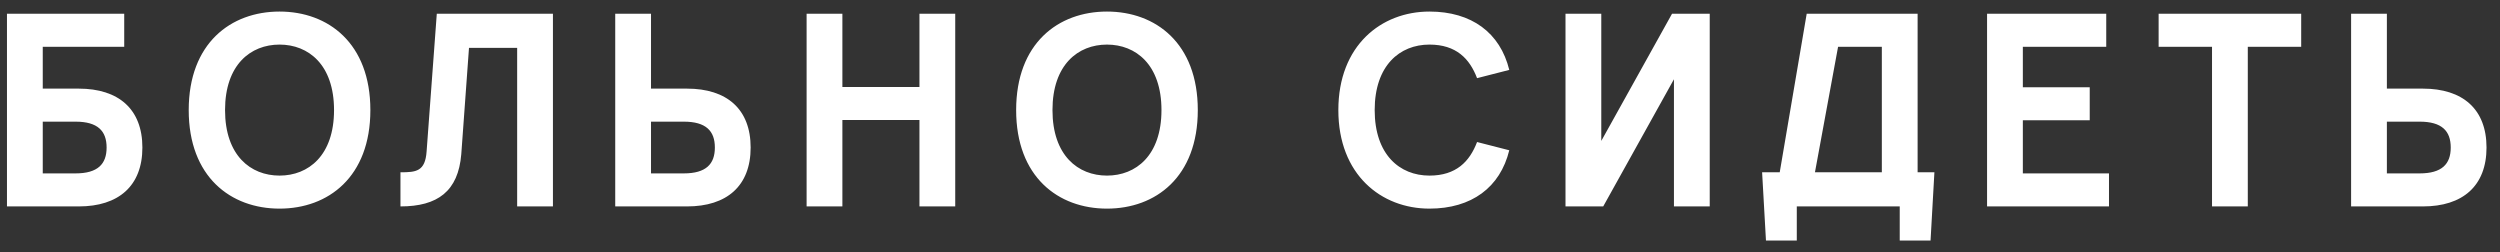 <?xml version="1.0" encoding="UTF-8"?>
<svg width="109px" height="11px" viewBox="0 0 109 11" version="1.1" xmlns="http://www.w3.org/2000/svg" xmlns:xlink="http://www.w3.org/1999/xlink">
    <rect x="0" y="0" width="109" height="11" fill="#333333" stroke="none"/>
    <!-- Generator: Sketch 47 (45396) - http://www.bohemiancoding.com/sketch -->
    <title>БОЛЬНО СИДЕТЬ</title>
    <desc>Created with Sketch.</desc>
    <defs></defs>
    <g id="Half" stroke="none" stroke-width="1" fill="none" fill-rule="evenodd">
        <g id="03_MainPage_Slide_1" transform="translate(-515, -32)" fill="#FFFFFF">
            <path d="M518.436,41 L515.304,41 L515.304,32.6 L520.416,32.6 L520.416,34.04 L516.864,34.04 L516.864,35.864 L518.436,35.864 C520.164,35.864 521.208,36.752 521.208,38.432 C521.208,40.112 520.164,41 518.436,41 Z M516.864,37.304 L516.864,39.56 L518.292,39.56 C519.264,39.56 519.648,39.152 519.648,38.432 C519.648,37.712 519.264,37.304 518.292,37.304 L516.864,37.304 Z M523.228,36.8 C523.228,33.884 525.064,32.504 527.188,32.504 C529.312,32.504 531.148,33.884 531.148,36.8 C531.148,39.716 529.312,41.096 527.188,41.096 C525.064,41.096 523.228,39.716 523.228,36.8 Z M524.812,36.8 C524.812,38.78 525.928,39.656 527.188,39.656 C528.448,39.656 529.564,38.78 529.564,36.8 C529.564,34.82 528.448,33.944 527.188,33.944 C525.928,33.944 524.812,34.82 524.812,36.8 Z M532.46,41 C534.08,41 534.98,40.34 535.112,38.72 L535.448,34.088 L537.548,34.088 L537.548,41 L539.108,41 L539.108,32.6 L534.044,32.6 L533.6,38.6 C533.54,39.476 533.144,39.512 532.46,39.512 L532.46,41 Z M544.956,41 L541.824,41 L541.824,32.6 L543.384,32.6 L543.384,35.864 L544.956,35.864 C546.684,35.864 547.728,36.752 547.728,38.432 C547.728,40.112 546.684,41 544.956,41 Z M543.384,37.304 L543.384,39.56 L544.812,39.56 C545.784,39.56 546.168,39.152 546.168,38.432 C546.168,37.712 545.784,37.304 544.812,37.304 L543.384,37.304 Z M551.728,41 L551.728,37.232 L555.088,37.232 L555.088,41 L556.648,41 L556.648,32.6 L555.088,32.6 L555.088,35.792 L551.728,35.792 L551.728,32.6 L550.168,32.6 L550.168,41 L551.728,41 Z M559.304,36.8 C559.304,33.884 561.14,32.504 563.264,32.504 C565.388,32.504 567.224,33.884 567.224,36.8 C567.224,39.716 565.388,41.096 563.264,41.096 C561.14,41.096 559.304,39.716 559.304,36.8 Z M560.888,36.8 C560.888,38.78 562.004,39.656 563.264,39.656 C564.524,39.656 565.64,38.78 565.64,36.8 C565.64,34.82 564.524,33.944 563.264,33.944 C562.004,33.944 560.888,34.82 560.888,36.8 Z M573.352,36.8 C573.352,39.62 575.224,41.096 577.324,41.096 C579.16,41.096 580.408,40.172 580.804,38.552 L579.4,38.192 C579.076,39.044 578.488,39.656 577.324,39.656 C576.028,39.656 574.936,38.744 574.936,36.8 C574.936,34.856 576.028,33.944 577.324,33.944 C578.488,33.944 579.076,34.556 579.4,35.408 L580.804,35.048 C580.408,33.428 579.16,32.504 577.324,32.504 C575.224,32.504 573.352,33.98 573.352,36.8 Z M589.544,41 L589.544,32.6 L587.9,32.6 L584.816,38.144 L584.816,32.6 L583.256,32.6 L583.256,41 L584.9,41 L587.984,35.456 L587.984,41 L589.544,41 Z M591.996,42.488 L591.828,39.512 L592.596,39.512 L593.772,32.6 L598.608,32.6 L598.608,39.512 L599.34,39.512 L599.172,42.488 L597.828,42.488 L597.828,41 L593.34,41 L593.34,42.488 L591.996,42.488 Z M595.14,34.04 L594.132,39.512 L597.048,39.512 L597.048,34.04 L595.14,34.04 Z M606.952,41 L606.952,39.56 L603.196,39.56 L603.196,37.244 L606.112,37.244 L606.112,35.804 L603.196,35.804 L603.196,34.04 L606.832,34.04 L606.832,32.6 L601.636,32.6 L601.636,41 L606.952,41 Z M611.444,34.04 L611.444,41 L613.004,41 L613.004,34.04 L615.332,34.04 L615.332,32.6 L609.116,32.6 L609.116,34.04 L611.444,34.04 Z M620.64,41 L617.508,41 L617.508,32.6 L619.068,32.6 L619.068,35.864 L620.64,35.864 C622.368,35.864 623.412,36.752 623.412,38.432 C623.412,40.112 622.368,41 620.64,41 Z M619.068,37.304 L619.068,39.56 L620.496,39.56 C621.468,39.56 621.852,39.152 621.852,38.432 C621.852,37.712 621.468,37.304 620.496,37.304 L619.068,37.304 Z" id="БОЛЬНО-СИДЕТЬ"></path>
        </g>
    </g>
</svg>